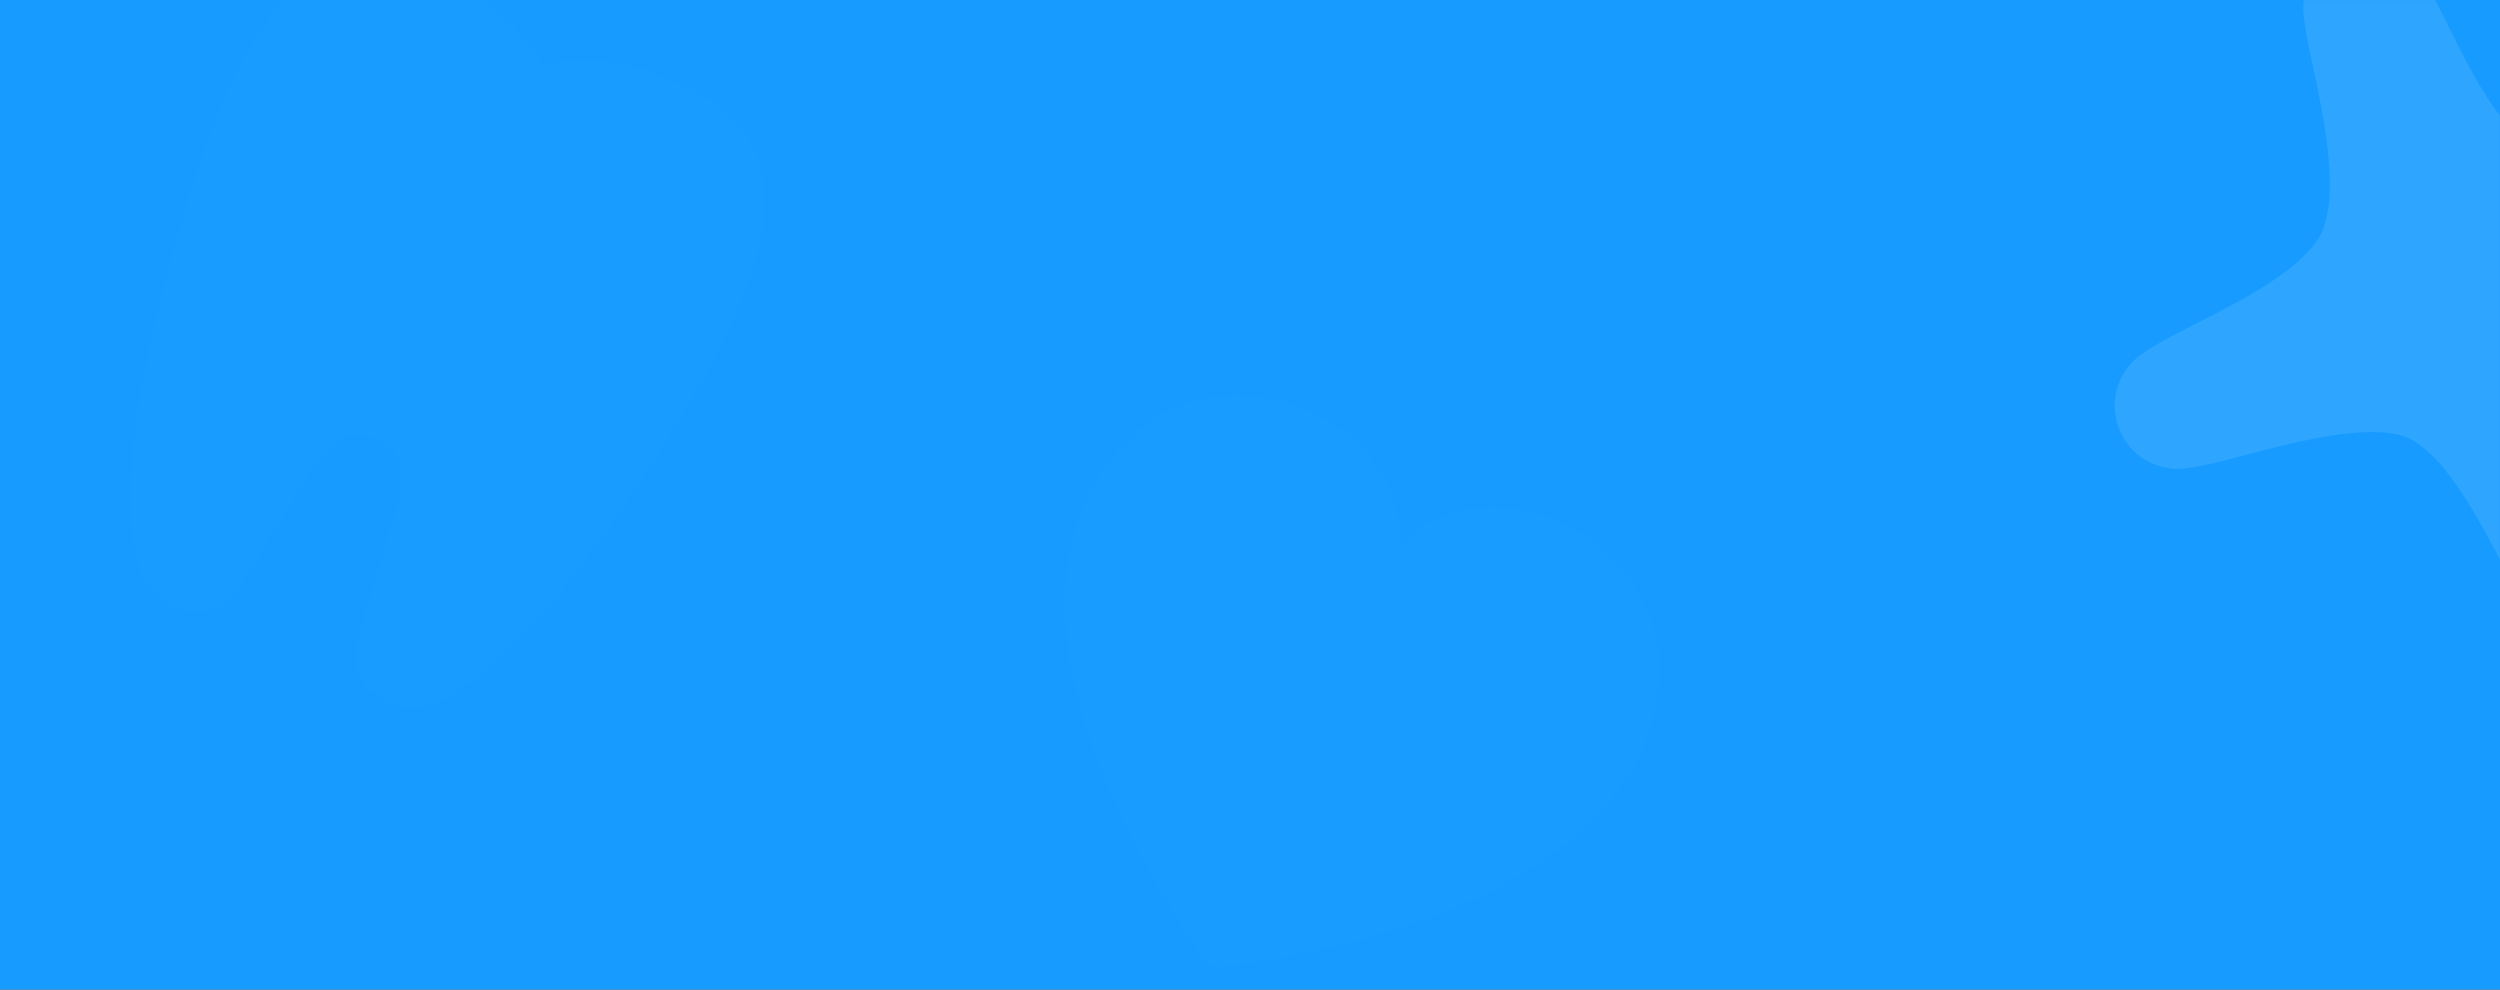 <svg width="1920" height="760" xmlns="http://www.w3.org/2000/svg" xmlns:xlink="http://www.w3.org/1999/xlink"><rect width="100%" height="100%" fill="#333333" stroke="none"/><defs><path id="a" d="M0 0h1920v760H0z"/></defs><g fill="none" fill-rule="evenodd"><mask id="b" fill="#fff"><use xlink:href="#a"/></mask><use fill="#179BFF" xlink:href="#a"/><path d="M2007.948 291.099c-1.461 18.082.966 40.552 6.892 69.358 1.261 6.132 2.655 12.46 4.383 19.987.923 4.018 4.012 17.242 4.444 19.11 3.813 16.497 5.75 26.132 6.78 35.32 2.566 22.983-10.995 43.057-30.864 50.768-20.06 7.786-43.866 1.924-57.355-17.203-5.39-7.642-10.351-16.264-18.08-30.758-1.426-2.672-7.388-13.941-8.95-16.873-3.558-6.673-6.525-12.124-9.47-17.36-16.081-28.59-30.306-48.01-44.493-59.507-4.794-3.885-9.31-6.602-13.534-8.25-5.97-2.329-14.124-3.682-24.332-3.831-17.584-.258-39.022 2.95-66.378 9.418-6.39 1.51-12.962 3.158-20.997 5.243-3.246.842-16.702 4.374-20.1 5.253-17.094 4.424-27.465 6.75-37.165 7.975-22.789 2.878-43.678-10.254-51.488-30.846-7.733-20.394-1.023-43.831 17.538-56.924 8.153-5.747 17.525-11.023 32.654-18.817 3.671-1.89 16.763-8.556 17.876-9.125 7.215-3.69 12.88-6.645 18.362-9.598 30.006-16.165 50.102-30.322 61.899-44.524 2.988-3.597 5.285-7.041 6.929-10.314 3.285-6.542 5.48-15.572 6.339-26.994 1.363-18.144-.678-40.223-5.727-67.904-1.114-6.109-2.358-12.426-3.865-19.717-.594-2.874-1.207-5.792-1.998-9.532-.068-.319-1.542-7.269-1.957-9.237-3.482-16.508-5.154-25.444-6.13-34.144-2.566-22.982 10.996-43.056 30.865-50.768 20.059-7.785 43.865-1.923 57.354 17.204 5.708 8.092 10.837 17.35 18.317 32.216 1.858 3.69 8.493 17.055 8.691 17.45 3.52 7.058 6.314 12.55 9.115 17.87 16.816 31.945 31.62 52.324 46.28 62.507 2.929 2.034 5.728 3.55 8.415 4.6 6.678 2.604 16.426 3.91 28.947 3.564 17.098-.473 37.476-3.863 63.042-10.06 6.624-1.606 13.434-3.353 21.78-5.568 3.188-.846 17.163-4.594 20.785-5.552 17.62-4.658 28.251-7.092 38.117-8.337 22.791-2.883 43.687 10.248 51.498 30.845 7.734 20.394 1.024 43.832-17.537 56.924-8.344 5.882-18.025 11.252-33.661 19.146-3.933 1.985-18.315 9.151-18.53 9.26-7.539 3.77-13.397 6.759-19.08 9.754-28.53 15.038-48.143 28.214-60.502 41.462-4.305 4.614-7.436 8.97-9.463 13.005-2.89 5.756-4.846 13.595-5.646 23.504z" fill="#2EA5FF" fill-rule="nonzero" mask="url(#b)"/><path d="M1015.591 405.826c-38.785-103.562-234-88.179-234 68.44 0 78.031 59.67 181.862 234 287.669 174.33-105.807 234-209.638 234-287.669 0-155.717-195-172.616-234-68.44z" fill="#FFF" opacity=".1" mask="url(#b)" transform="rotate(24 1015.591 550.935)"/><path d="M441.46 1.216c-67.383-6.552-104.975 17.352-119.399 29.51-14.423-12.158-52.017-36.062-119.4-29.51-89.365 8.688-104.398 94.692-87.637 230.15 24.905 201.275 68.592 294.031 114.008 294.031 45.415 0 42.485-30.407 51.274-95.568 8.79-65.161 10.255-85.434 41.02-85.434.252 0 .491-.075.735-.116.244.04.483.116.735.116 30.764 0 32.23 20.273 41.02 85.434 8.79 65.16 5.86 95.568 51.275 95.568s89.102-92.756 114.007-294.03C545.86 95.908 530.826 9.904 441.461 1.216z" fill="#FFF" opacity=".1" mask="url(#b)" transform="rotate(24 322.061 262.748)"/></g></svg>